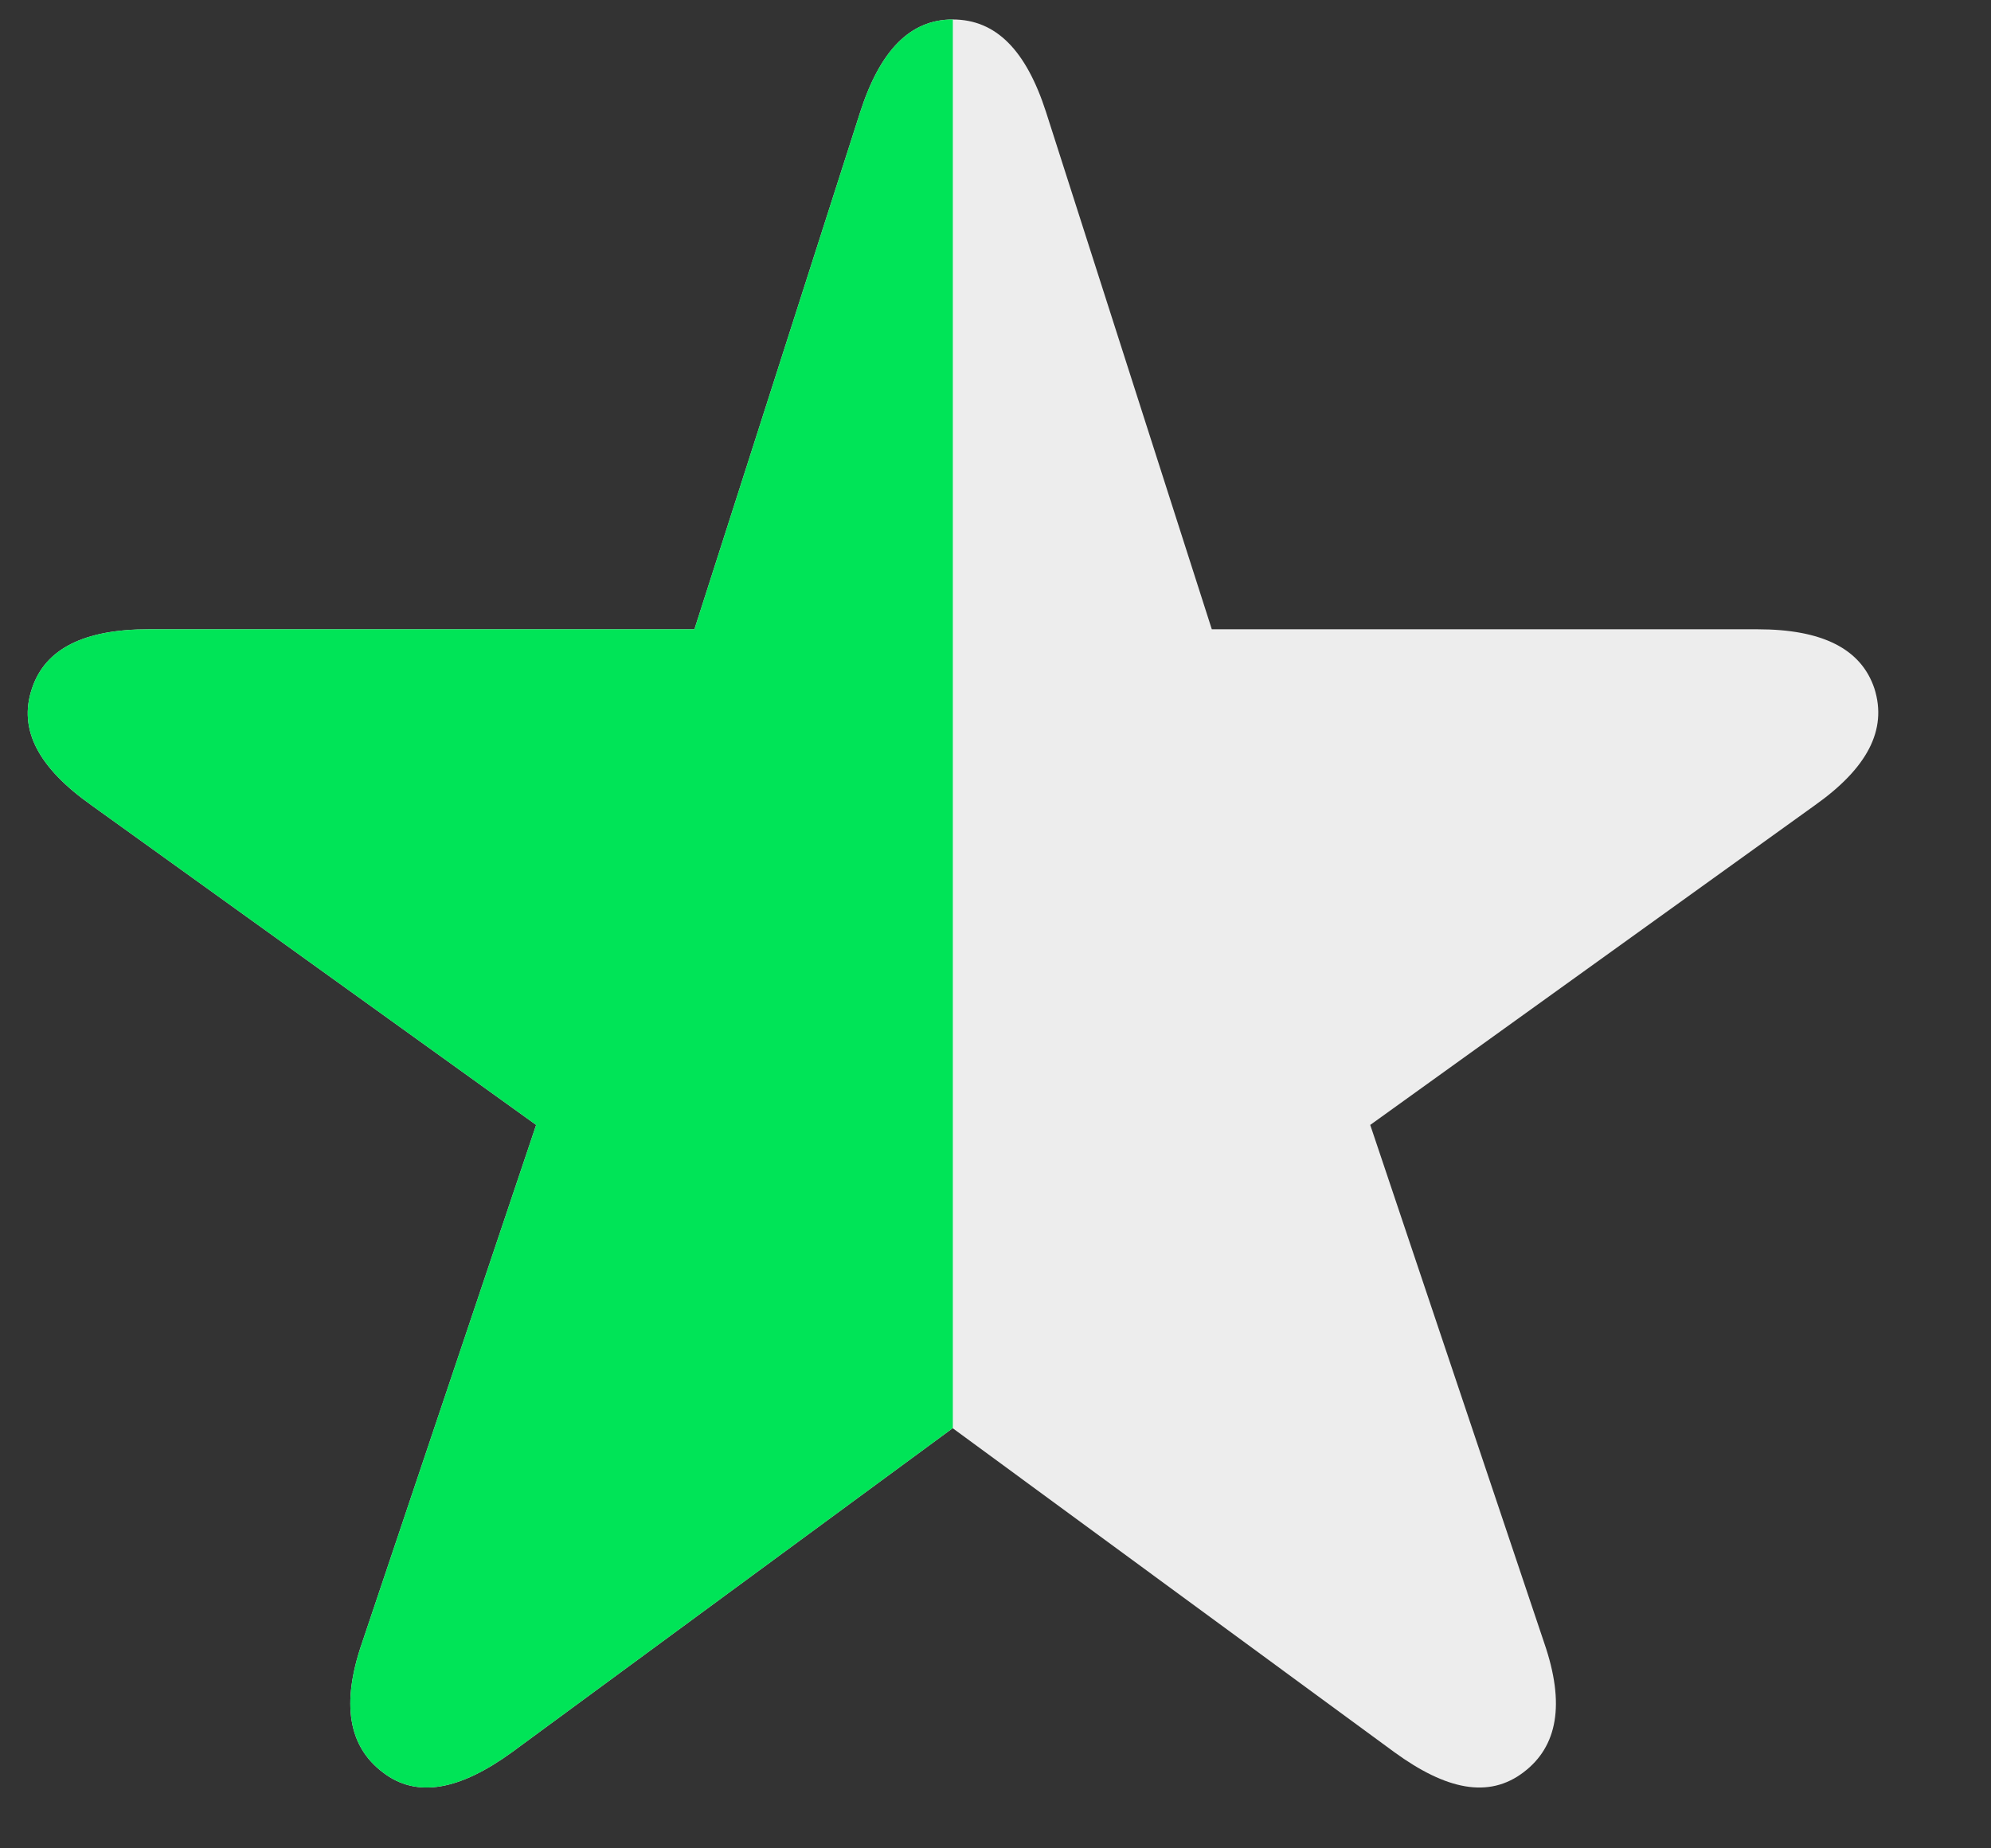 <svg width="14" height="13" viewBox="0 0 14 13" fill="none" xmlns="http://www.w3.org/2000/svg">
  <rect x="0" y="0" width="14" height="13" fill="#333333" stroke="none"/>
  <!-- 회색 별 (전체 별) -->
  <path
    d="M2.691 12.465C2.451 12.283 2.398 11.984 2.545 11.557L3.77 7.912L0.641 5.662C0.277 5.404 0.125 5.135 0.225 4.842C0.318 4.561 0.594 4.426 1.045 4.426H4.883L6.049 0.787C6.189 0.354 6.4 0.137 6.699 0.137C7.004 0.137 7.215 0.354 7.355 0.787L8.521 4.426H12.359C12.81 4.426 13.086 4.561 13.18 4.842C13.273 5.135 13.127 5.404 12.764 5.662L9.635 7.912L10.859 11.557C11.006 11.984 10.953 12.283 10.713 12.465C10.467 12.652 10.168 12.588 9.805 12.324L6.699 10.045L3.6 12.324C3.236 12.588 2.932 12.652 2.691 12.465Z"
    fill="#EDEDED"
  />
  
  <!-- 초록색 별 (왼쪽 절반만 클리핑) -->
  <clipPath id="half-star-clip">
    <rect width="6.7" height="13" />
  </clipPath>
  <path
    d="M2.691 12.465C2.451 12.283 2.398 11.984 2.545 11.557L3.77 7.912L0.641 5.662C0.277 5.404 0.125 5.135 0.225 4.842C0.318 4.561 0.594 4.426 1.045 4.426H4.883L6.049 0.787C6.189 0.354 6.4 0.137 6.699 0.137C7.004 0.137 7.215 0.354 7.355 0.787L8.521 4.426H12.359C12.81 4.426 13.086 4.561 13.18 4.842C13.273 5.135 13.127 5.404 12.764 5.662L9.635 7.912L10.859 11.557C11.006 11.984 10.953 12.283 10.713 12.465C10.467 12.652 10.168 12.588 9.805 12.324L6.699 10.045L3.6 12.324C3.236 12.588 2.932 12.652 2.691 12.465Z"
    fill="#00E457"
    clip-path="url(#half-star-clip)"
  />
</svg>
